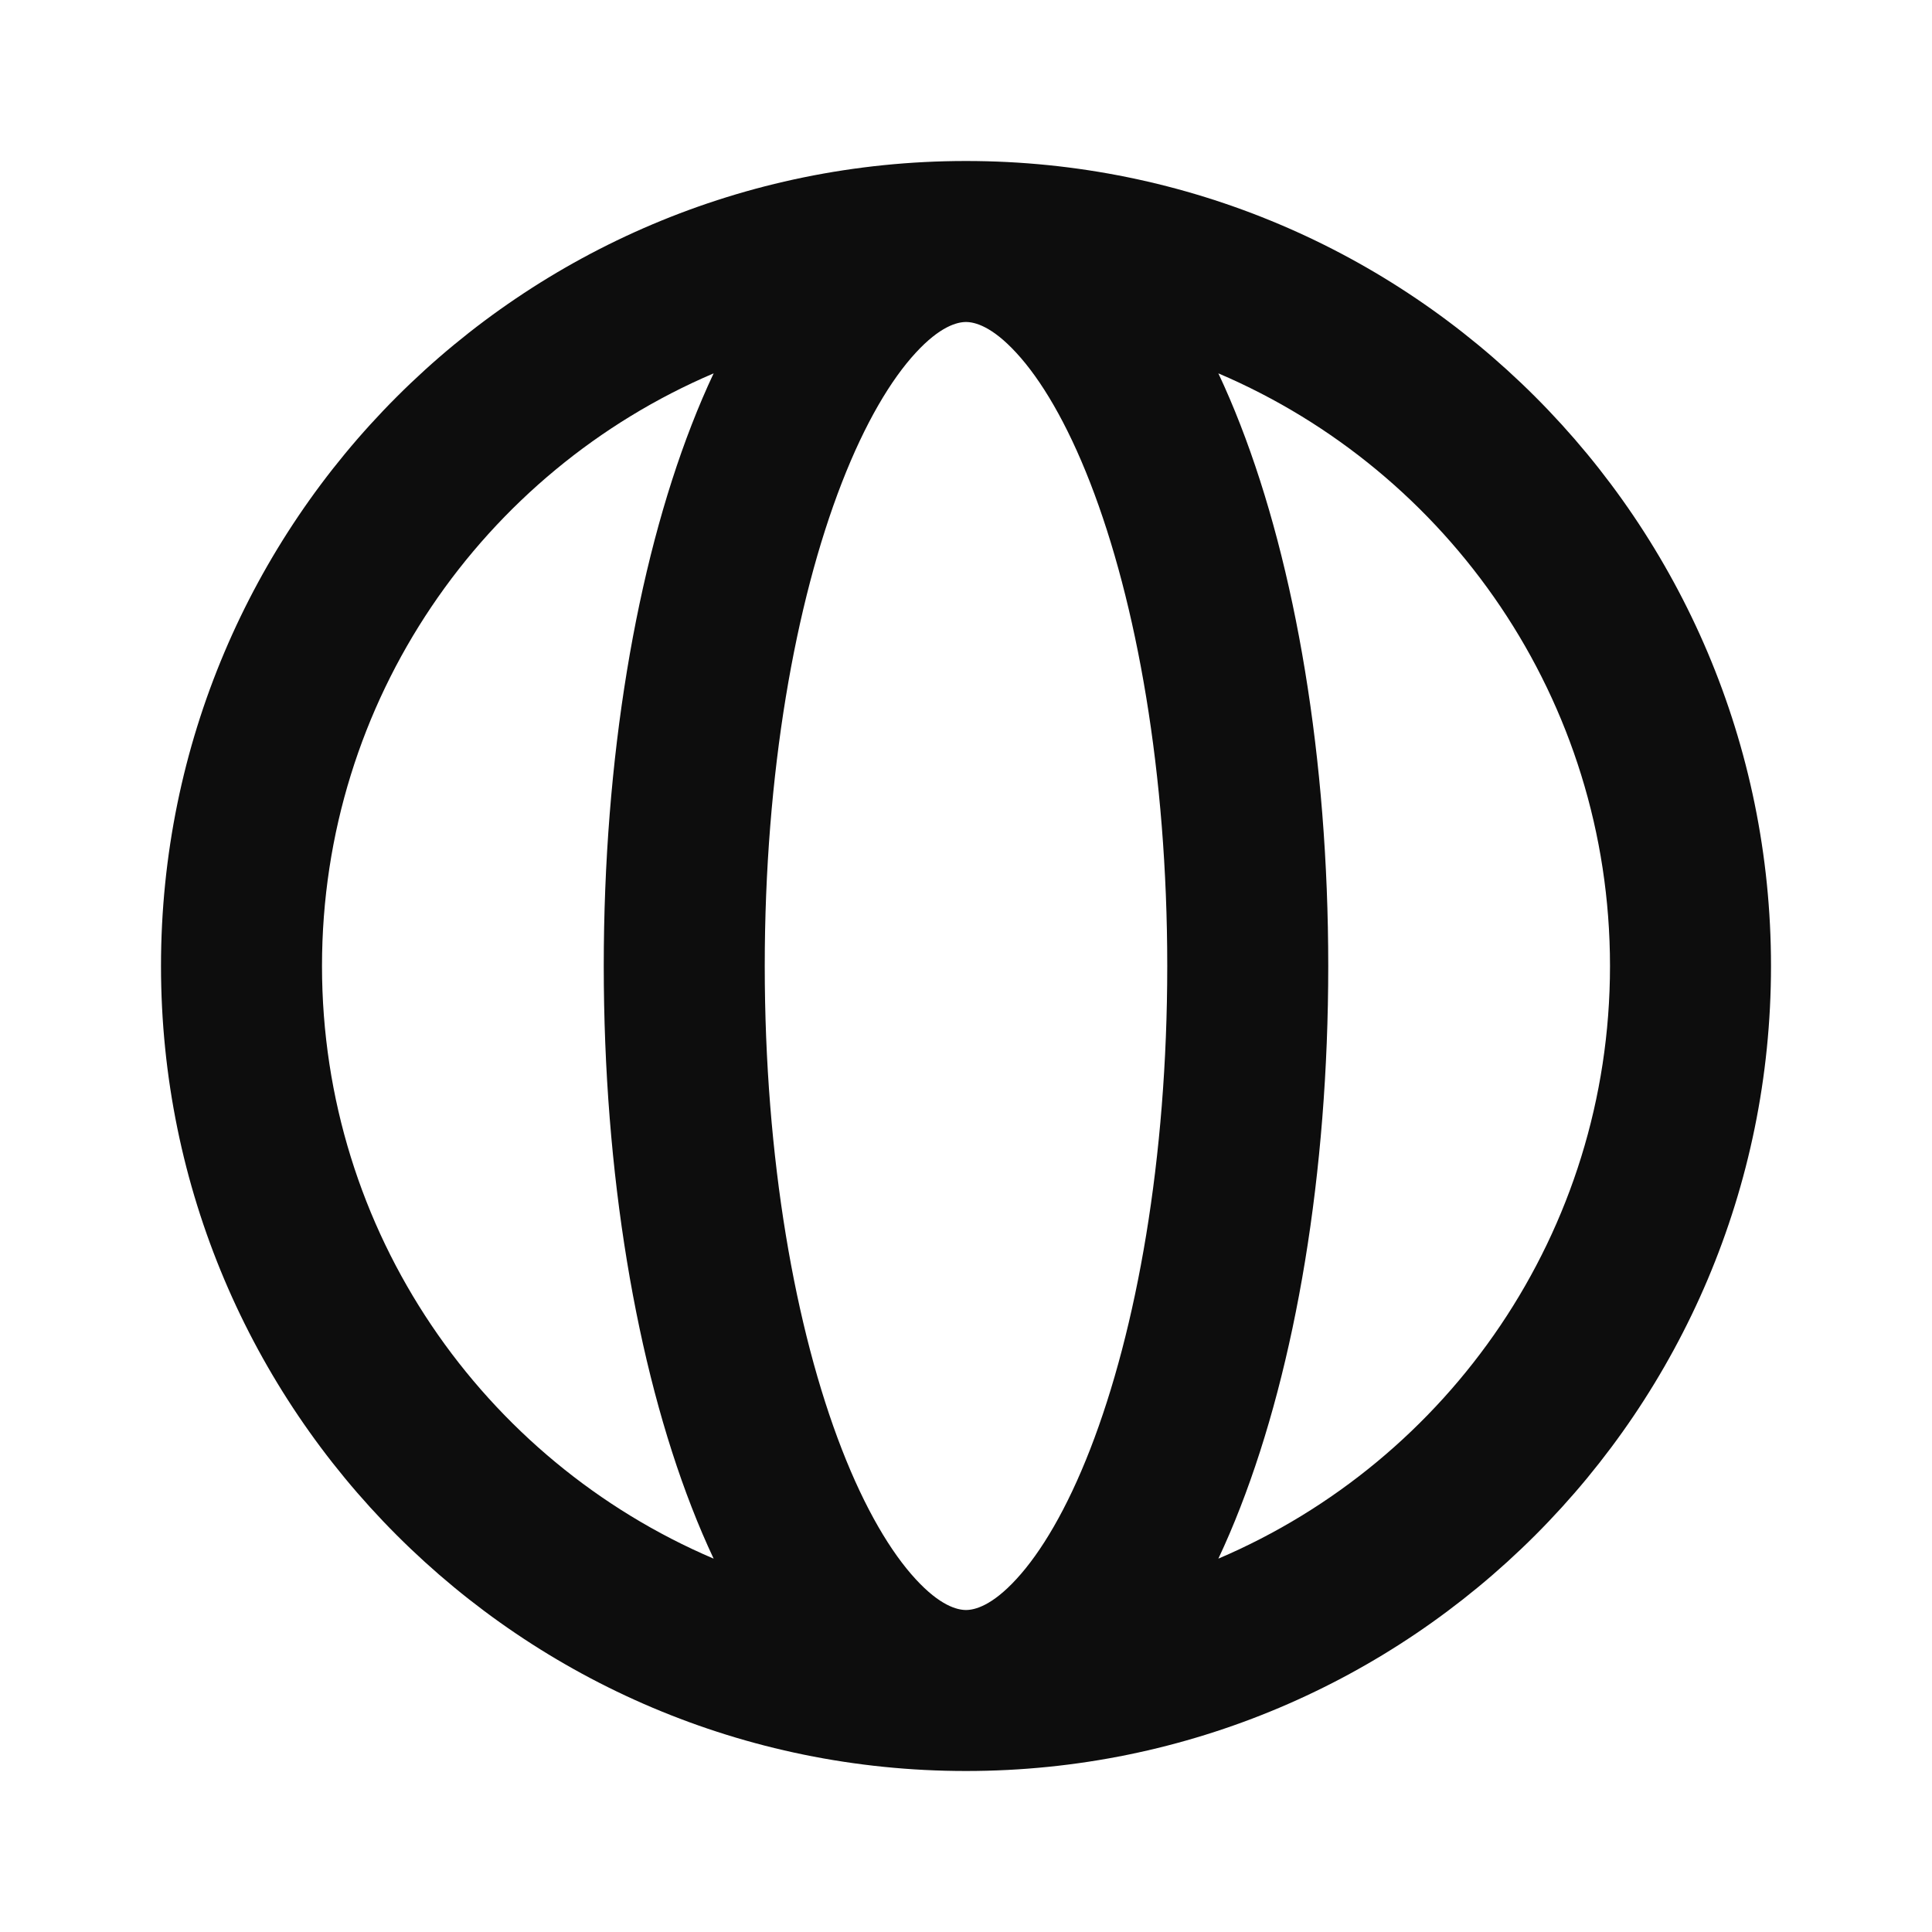 <svg width="24" height="24" viewBox="0 0 24 24" fill="none" xmlns="http://www.w3.org/2000/svg">
<path fill-rule="evenodd" clip-rule="evenodd" d="M8.865 4.638C6.005 5.857 4 8.694 4 12C4 15.306 6.005 18.143 8.865 19.362C8.769 19.158 8.678 18.945 8.593 18.726C7.904 16.956 7.5 14.577 7.5 12C7.5 9.423 7.904 7.044 8.593 5.274C8.678 5.055 8.769 4.842 8.865 4.638ZM12 2C6.477 2 2 6.477 2 12C2 17.523 6.477 22 12 22C17.523 22 22 17.523 22 12C22 6.477 17.523 2 12 2ZM12 4C11.891 4 11.678 4.053 11.374 4.384C11.068 4.716 10.747 5.252 10.457 5.998C9.879 7.485 9.5 9.606 9.5 12C9.5 14.393 9.879 16.515 10.457 18.002C10.747 18.748 11.068 19.284 11.374 19.616C11.678 19.947 11.891 20 12 20C12.109 20 12.322 19.947 12.626 19.616C12.932 19.284 13.253 18.748 13.543 18.002C14.121 16.515 14.5 14.393 14.5 12C14.5 9.606 14.121 7.485 13.543 5.998C13.253 5.252 12.932 4.716 12.626 4.384C12.322 4.053 12.109 4 12 4ZM15.135 19.362C15.231 19.158 15.322 18.945 15.407 18.726C16.096 16.956 16.5 14.577 16.5 12C16.5 9.423 16.096 7.044 15.407 5.274C15.322 5.055 15.231 4.842 15.135 4.638C17.995 5.857 20 8.694 20 12C20 15.306 17.995 18.143 15.135 19.362Z" fill="#0D0D0D"/>
</svg>
